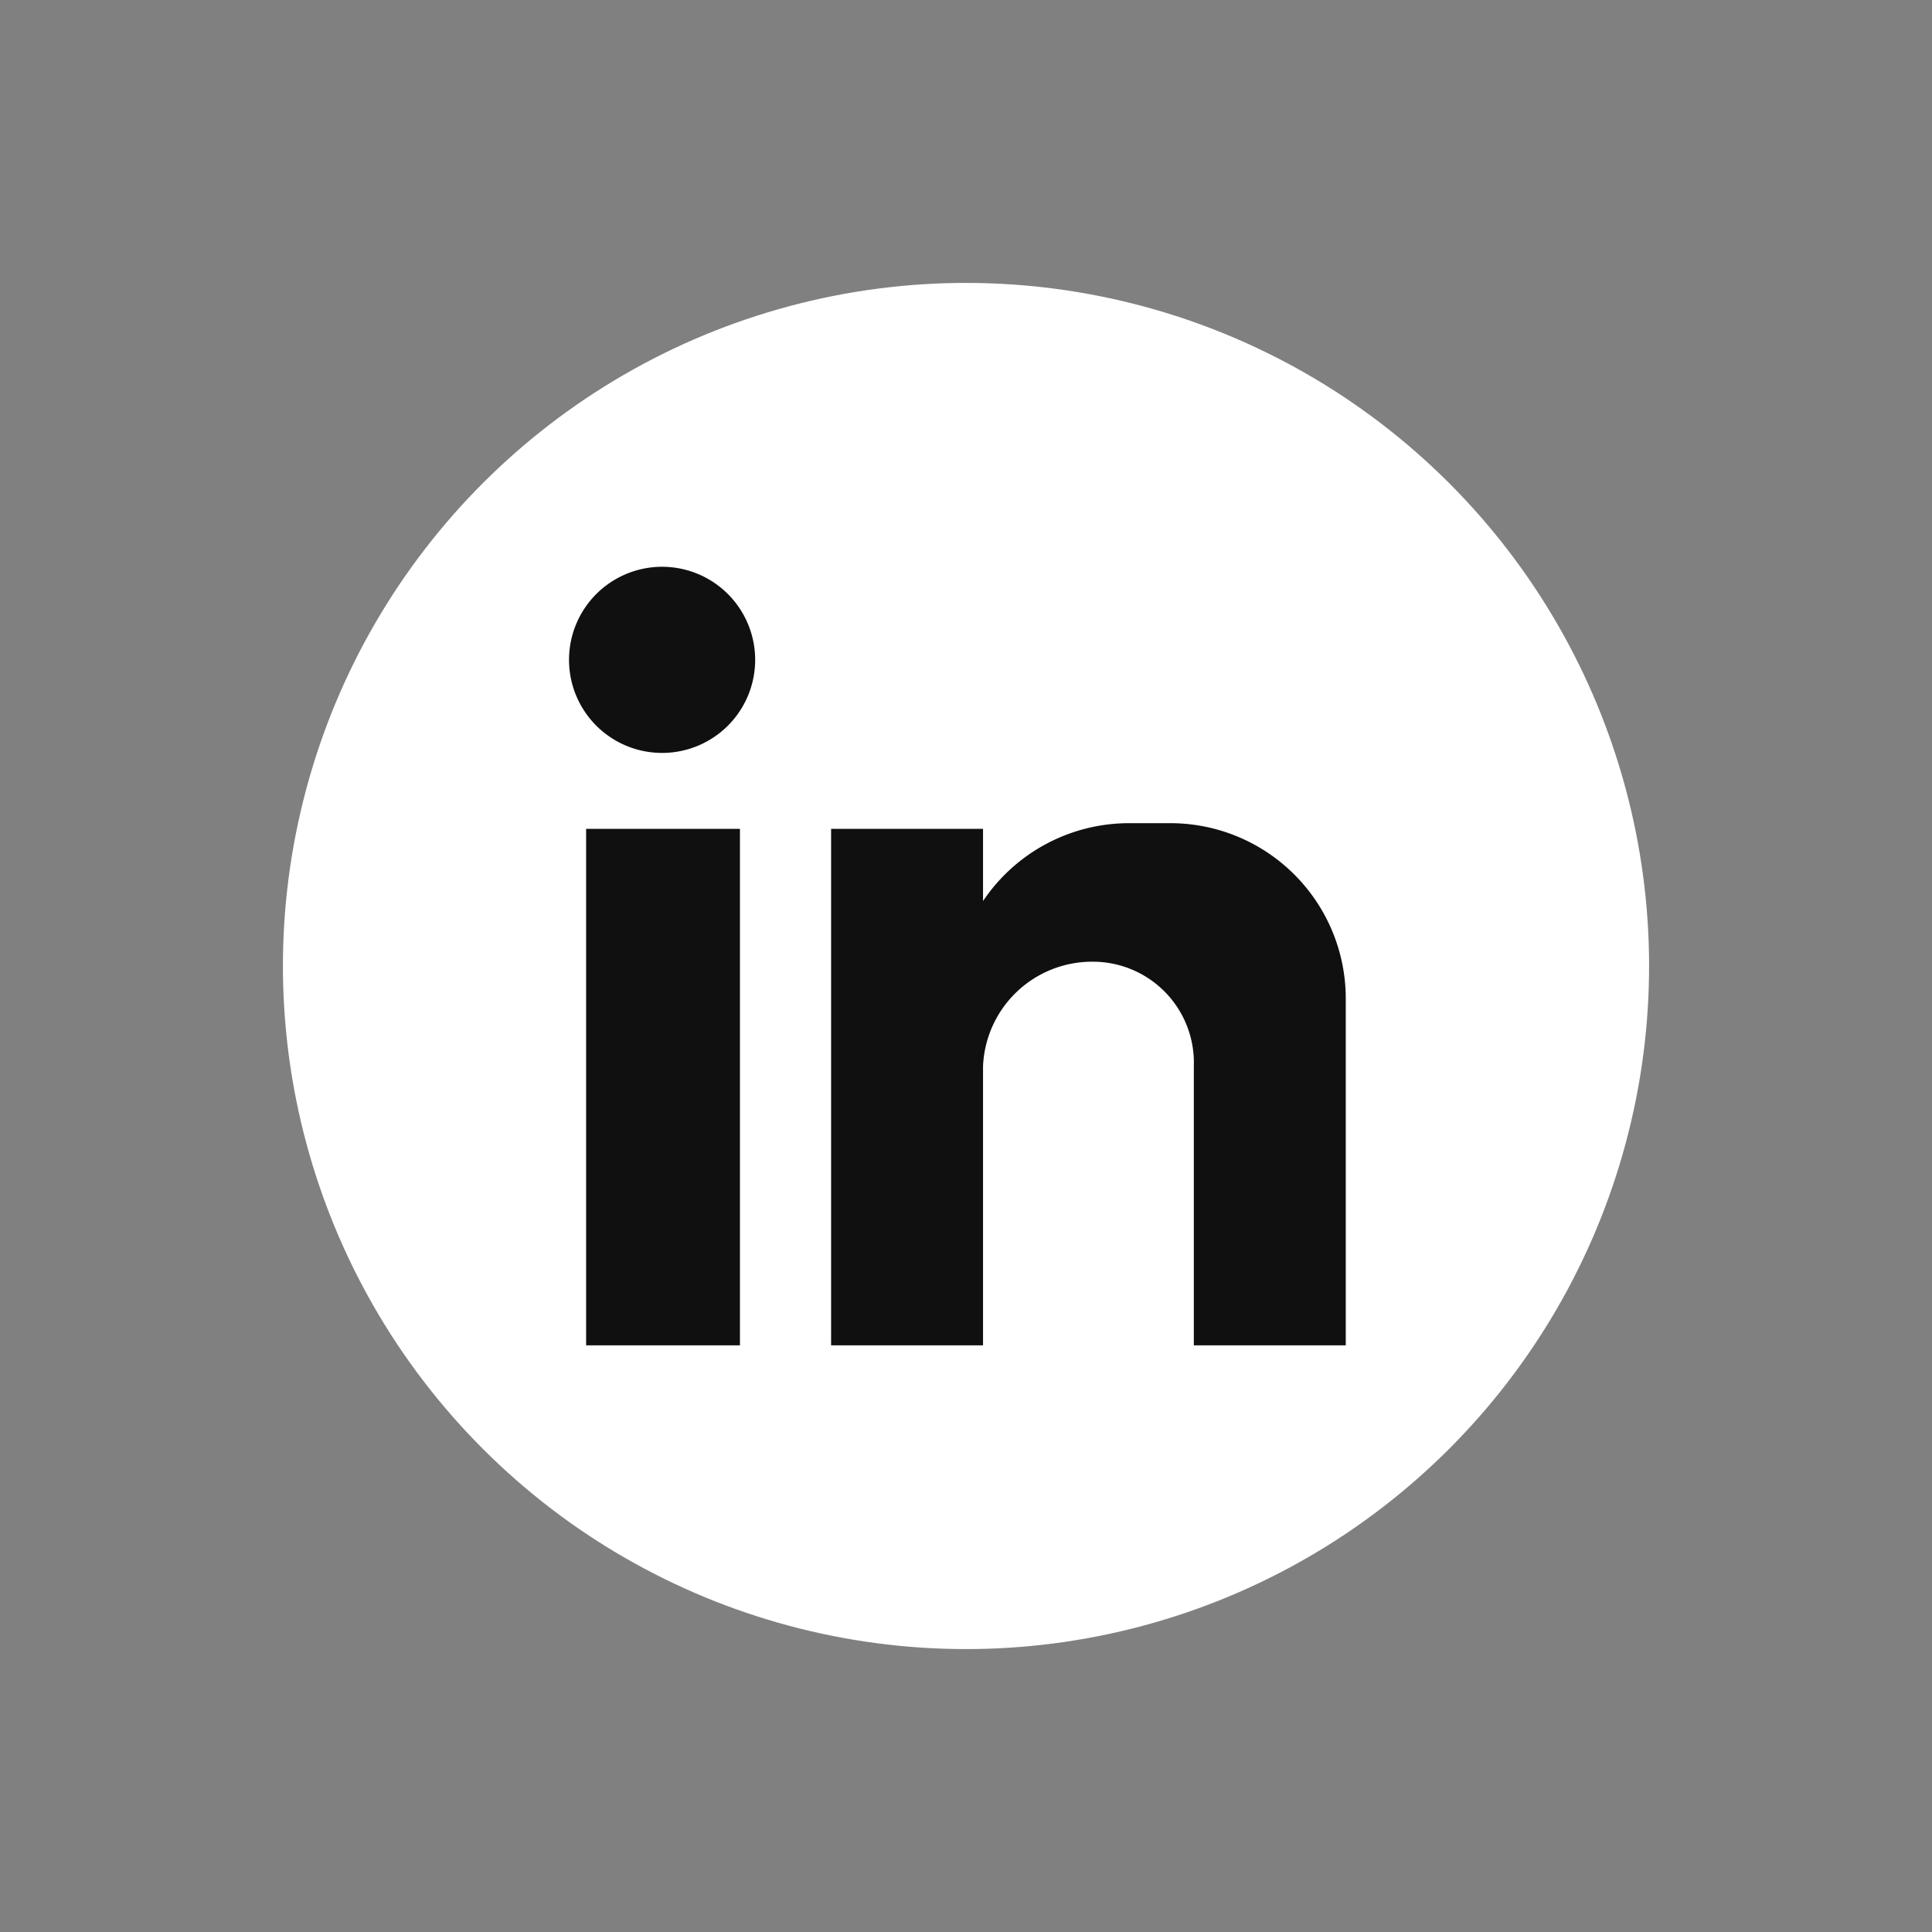 <svg xmlns="http://www.w3.org/2000/svg" width="80.96" height="80.96" viewBox="0 0 80.96 80.96">
  <rect x="0" y="0" width="80.96" height="80.96" fill="#808080" stroke="none"/>
  <g id="LinkedIn_Logo" data-name="LinkedIn Logo" transform="translate(-2104.078 -721.496)">
    <circle id="Ellipse_11" data-name="Ellipse 11" cx="28.624" cy="28.624" r="28.624" transform="translate(2104.078 761.976) rotate(-45)" fill="#fff"/>
    <path id="Path_5" data-name="Path 5" d="M2292.642,919.058h6.446V940.7h-6.446Zm3.184-10.983a3.9,3.9,0,0,1,0,7.8,3.9,3.9,0,0,1,0-7.8Zm7.082,10.983h6.367v3.024a7.368,7.368,0,0,1,6.128-3.263h1.751a7.353,7.353,0,0,1,7.321,7.322V940.7h-6.367v-1.99h0v-9.709h0a4.232,4.232,0,0,0-4.217-4.377h0a4.573,4.573,0,0,0-4.616,4.377h0v11.7h-6.367Z" transform="translate(-164.003 -162.828)" fill="#101010" fill-rule="evenodd"/>
  </g>
</svg>
